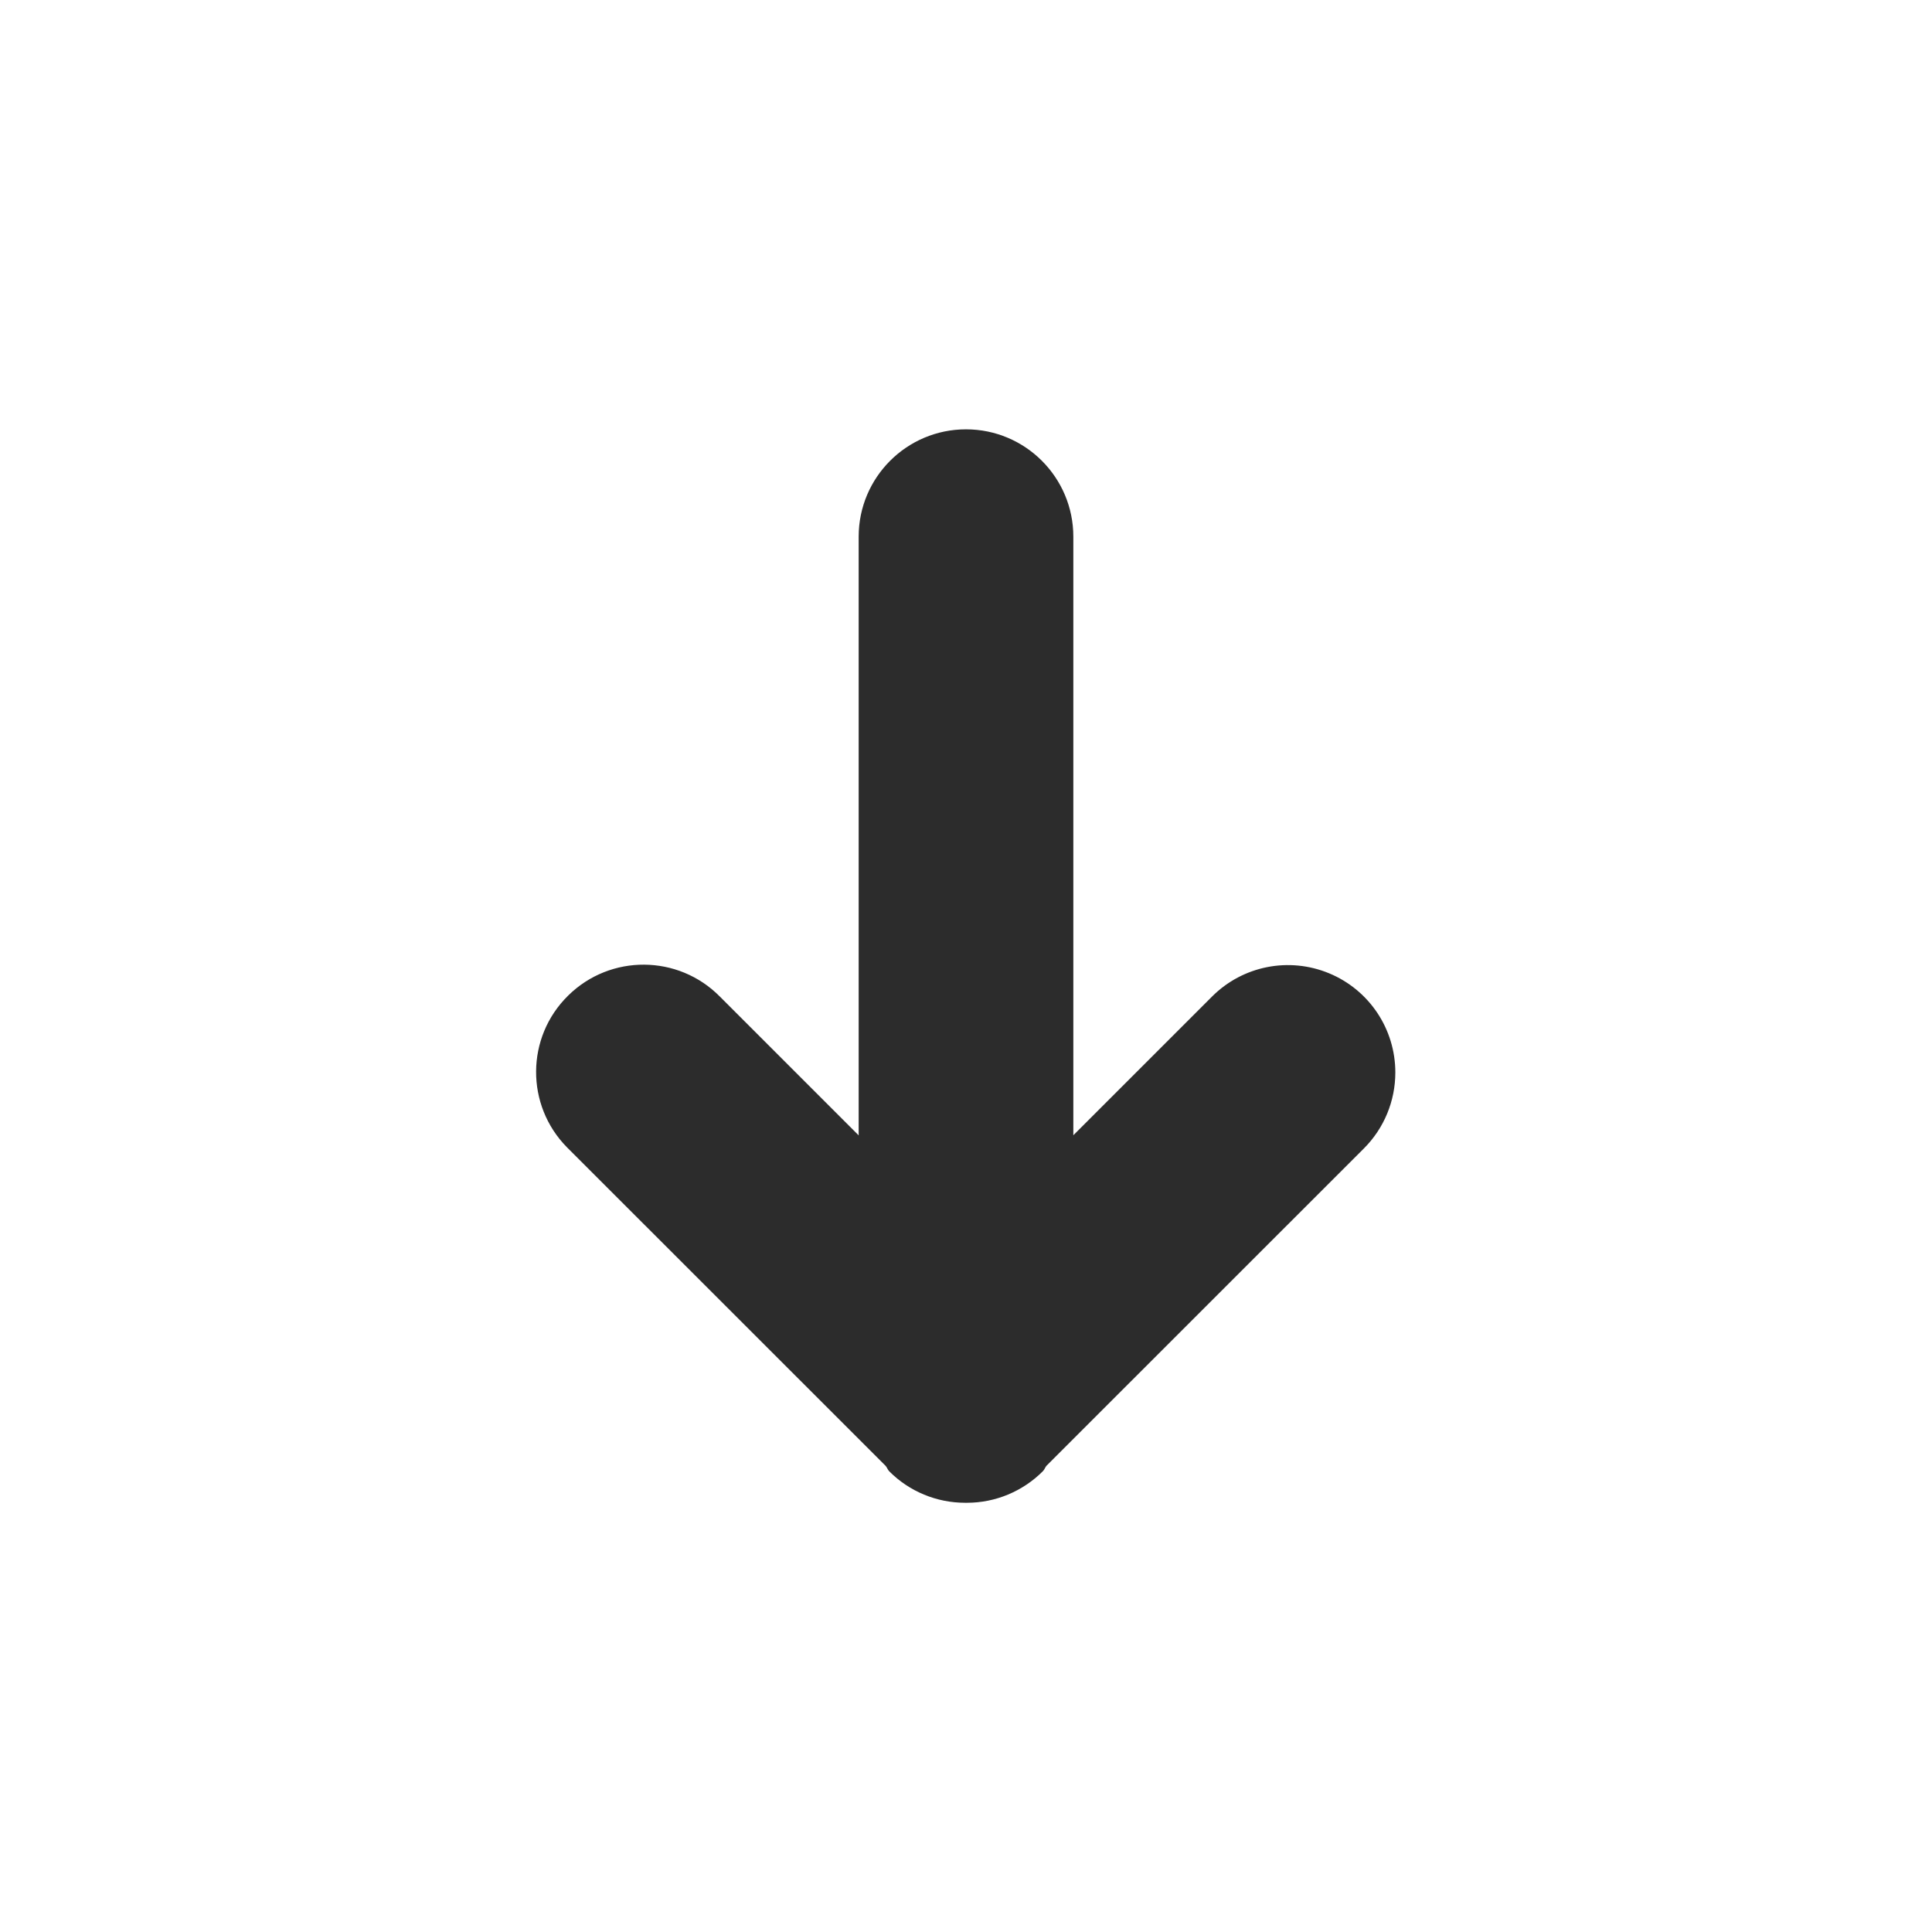 <svg xmlns="http://www.w3.org/2000/svg" width="18" height="18" viewBox="0 0 18 18">
  <path fill="#2C2C2C" d="M13,9.992 C13,9.587 12.757,9.223 12.383,9.068 C12.009,8.913 11.579,8.998 11.293,9.284 L10,10.577 L10,5 C10,4.448 9.552,4 9,4 C8.448,4 8,4.448 8,5 L8,10.578 L6.707,9.285 C6.319,8.892 5.686,8.888 5.293,9.276 C4.899,9.663 4.895,10.297 5.283,10.69 L5.293,10.7 L8.251,13.657 C8.265,13.673 8.27,13.693 8.285,13.708 C8.472,13.896 8.727,14.001 8.992,14.001 L9.009,14.001 C9.274,14.001 9.528,13.895 9.715,13.708 C9.731,13.693 9.736,13.673 9.749,13.657 L12.707,10.7 C12.895,10.512 13,10.258 13,9.992 Z"/>
</svg>
